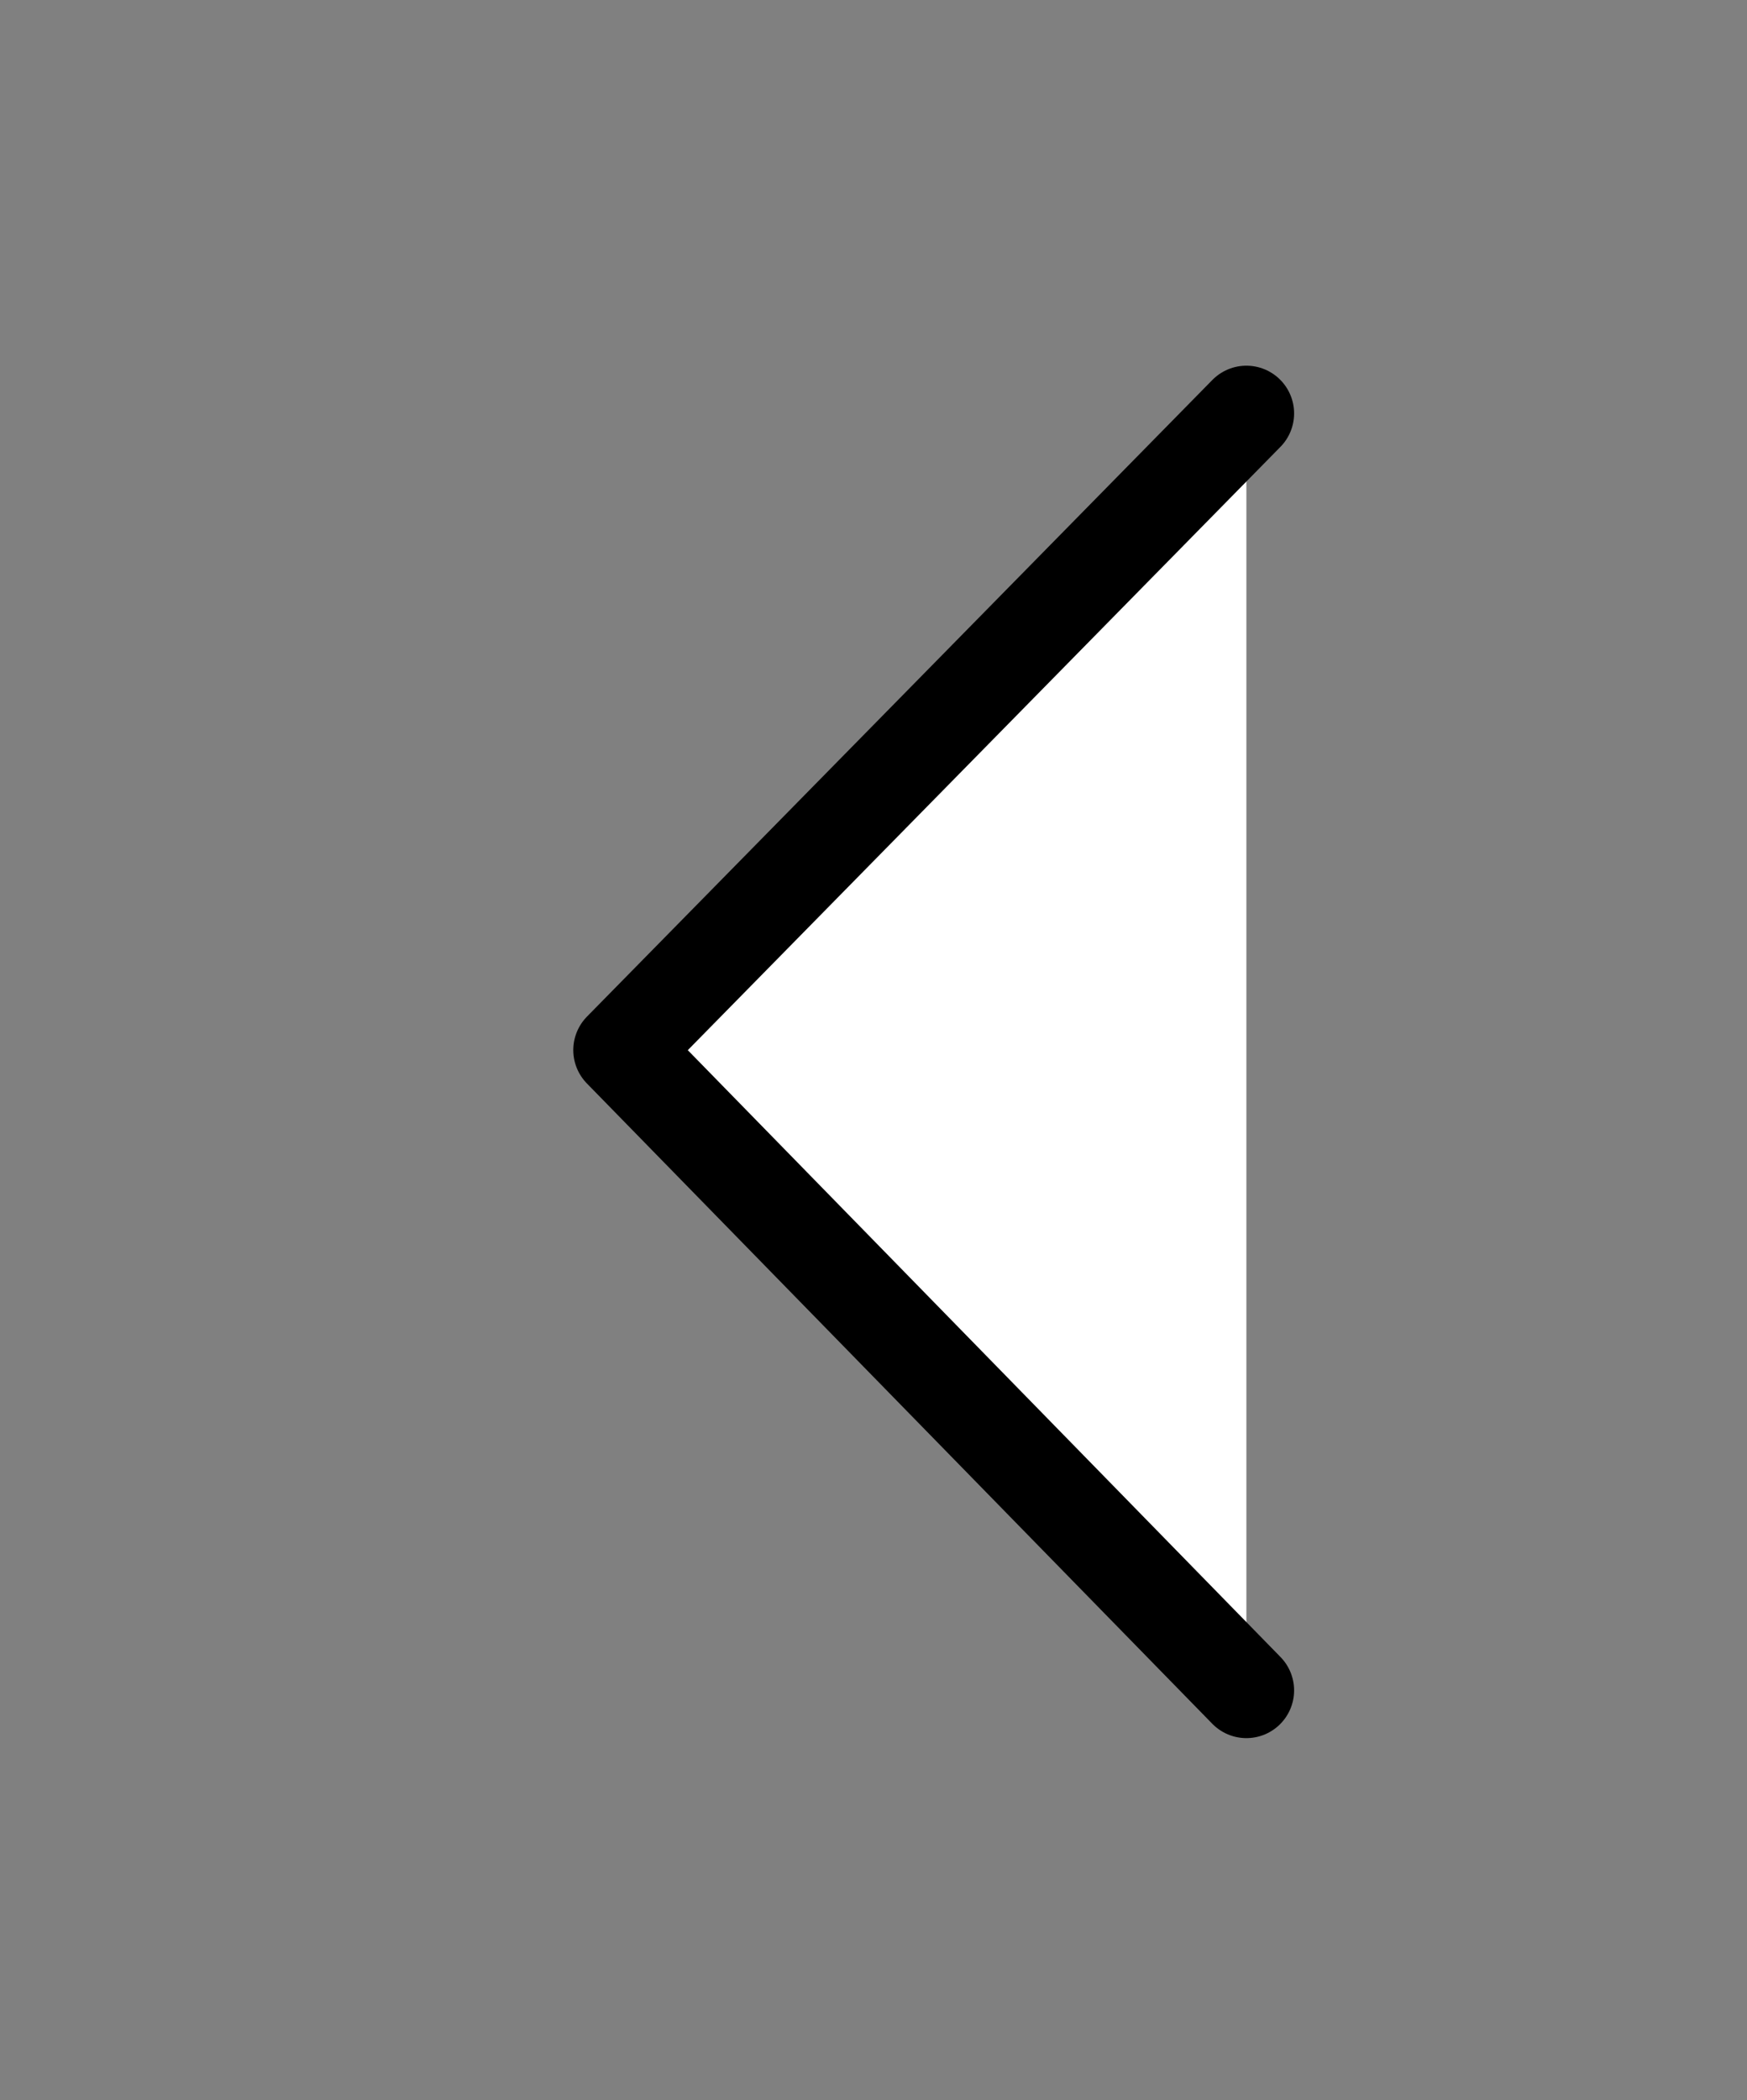 <?xml version="1.0" encoding="utf-8"?>
<!-- Generator: Adobe Illustrator 18.1.1, SVG Export Plug-In . SVG Version: 6.00 Build 0)  -->
<!DOCTYPE svg PUBLIC "-//W3C//DTD SVG 1.1//EN" "http://www.w3.org/Graphics/SVG/1.1/DTD/svg11.dtd">
<svg version="1.1" id="Layer_1" xmlns="http://www.w3.org/2000/svg" xmlns:xlink="http://www.w3.org/1999/xlink" x="0px" y="0px"
	 viewBox="178 264 238 286" enable-background="new 178 264 238 286" xml:space="preserve">
<rect x="178" y="264" width="238" height="286" fill="#808080" stroke="none"/>
<polyline fill="#FFFFFF" stroke="#000000" stroke-width="13" stroke-linecap="round" stroke-linejoin="round" stroke-miterlimit="10" points="
	347.8,494.2 262.6,407 347.8,320.3 "/>
</svg>
